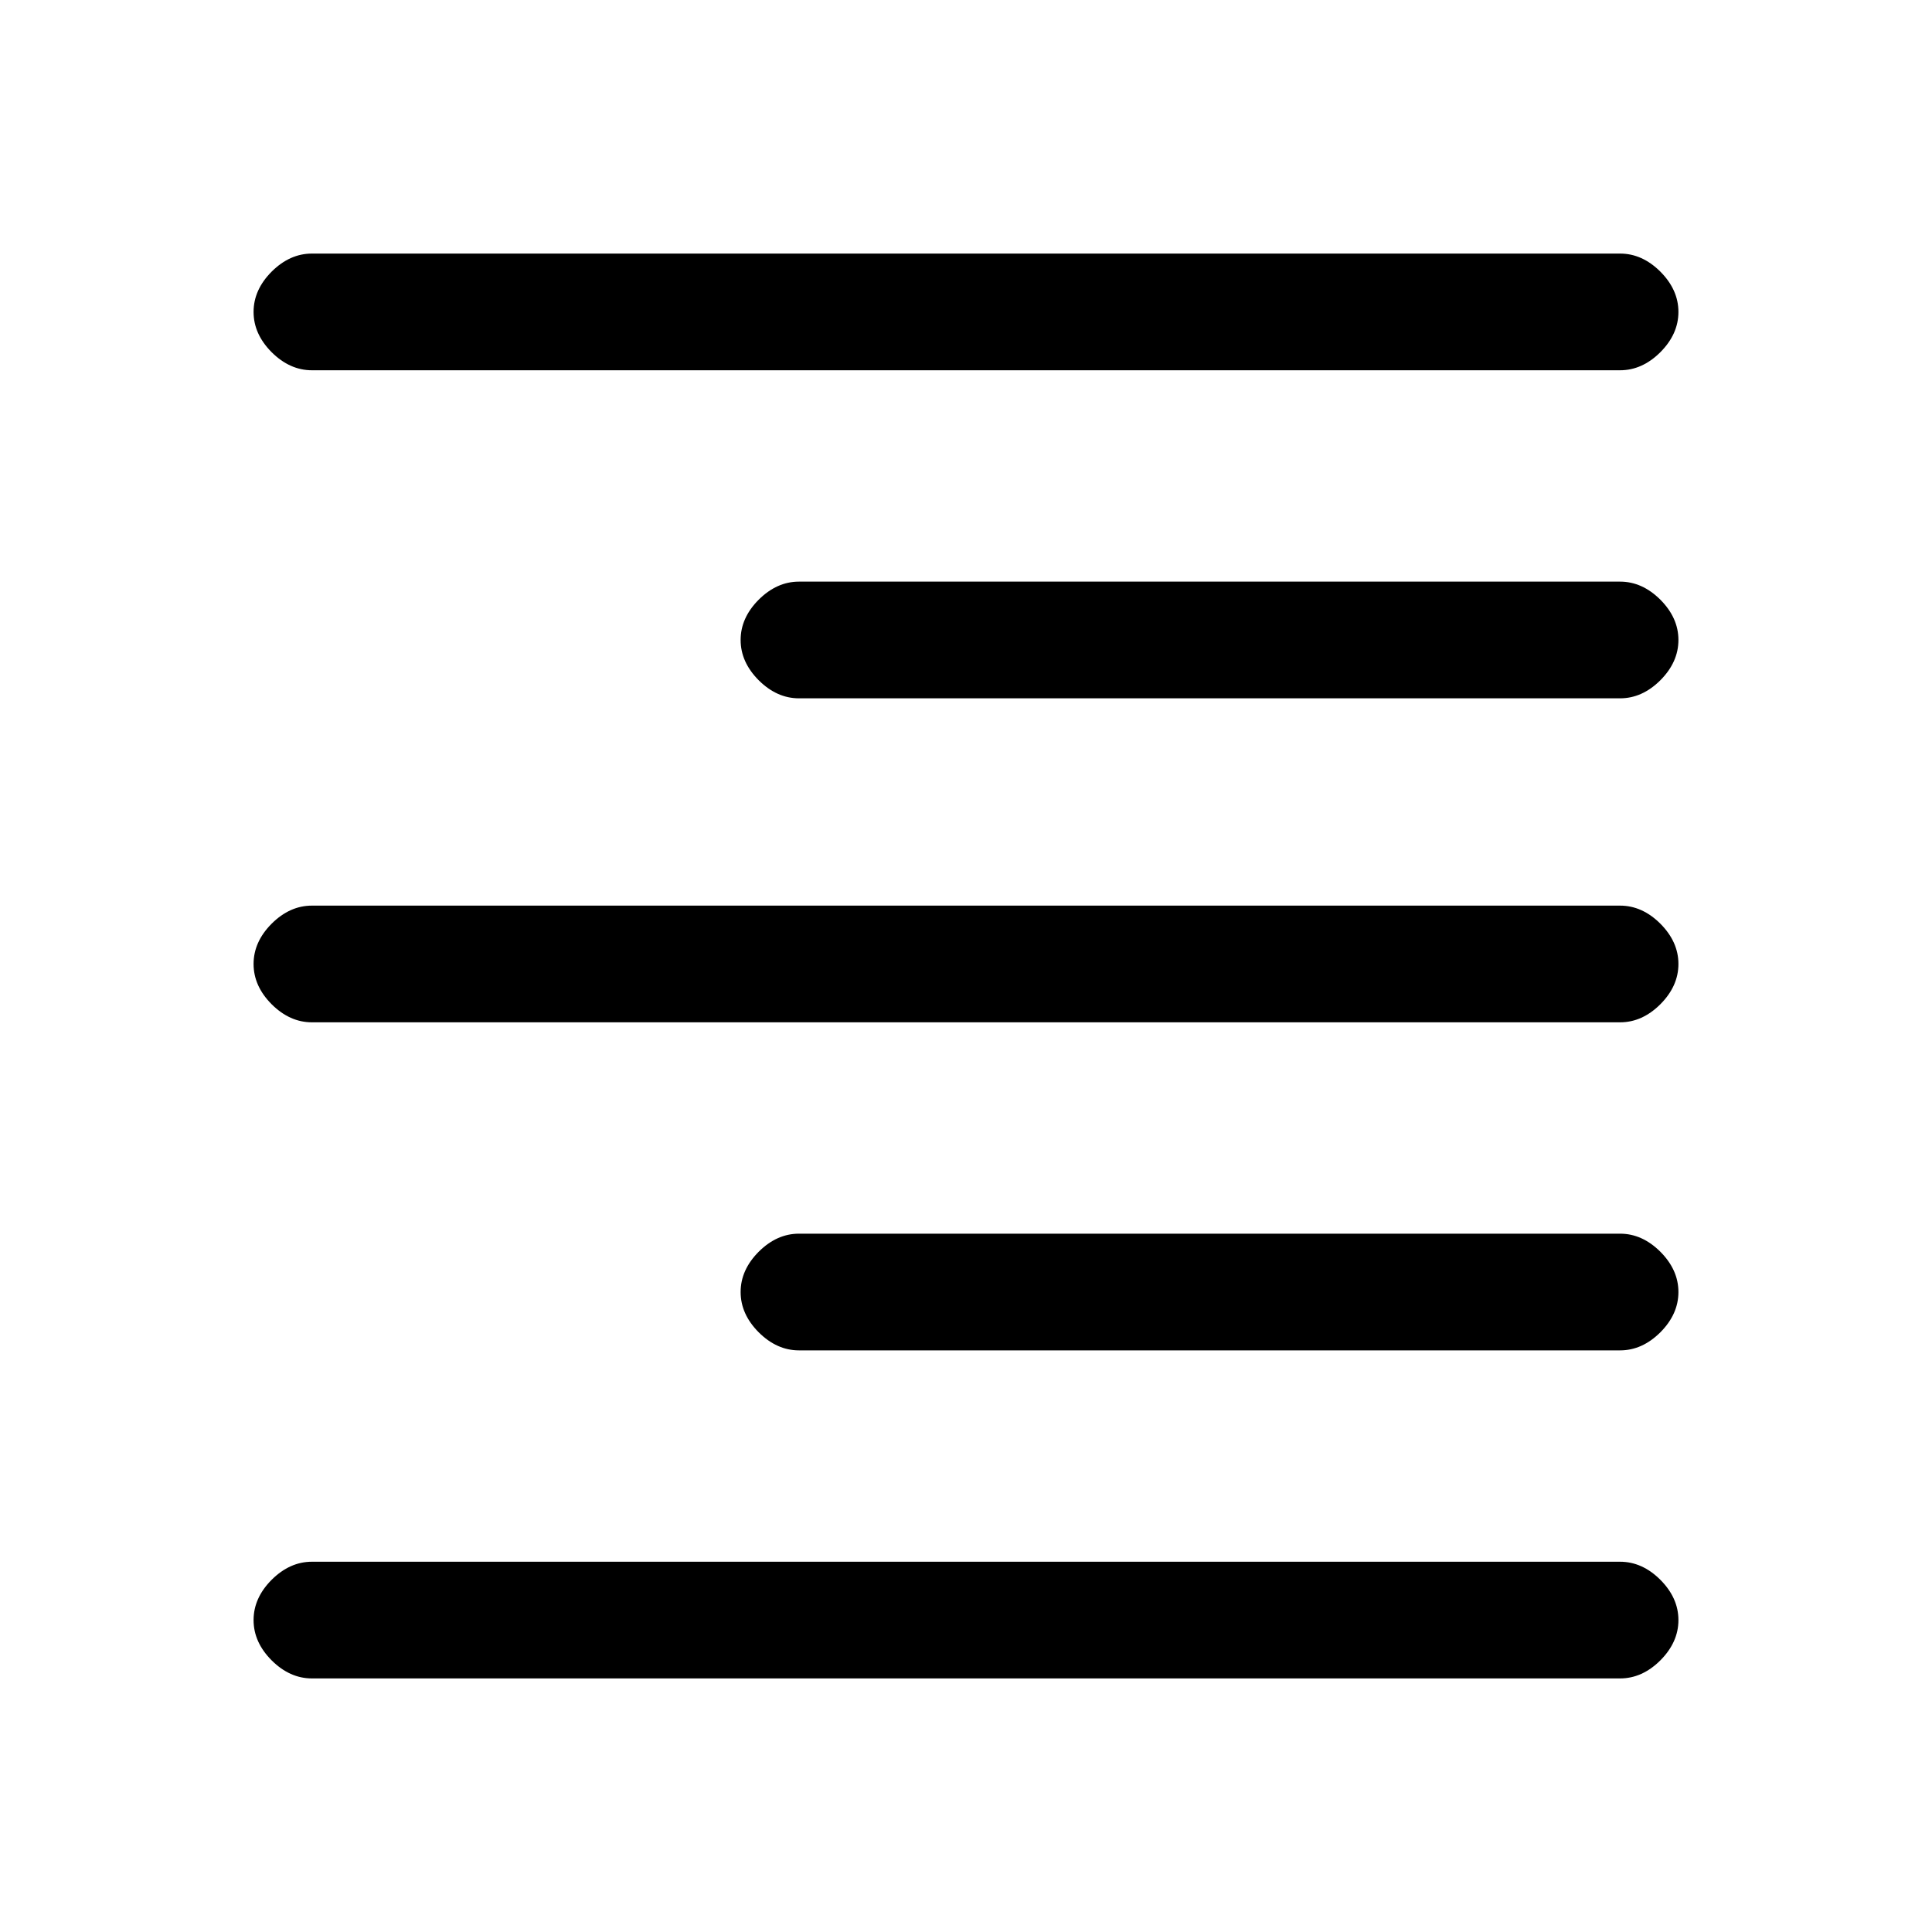 <svg xmlns="http://www.w3.org/2000/svg" height="20" width="20"><path d="M3.229 17.375q-.229 0-.417-.187-.187-.188-.187-.417 0-.229.187-.417.188-.187.417-.187h13.542q.229 0 .417.187.187.188.187.417 0 .229-.187.417-.188.187-.417.187Zm5.042-3.396q-.229 0-.417-.187-.187-.188-.187-.417 0-.229.187-.417.188-.187.417-.187h8.5q.229 0 .417.187.187.188.187.417 0 .229-.187.417-.188.187-.417.187Zm-5.042-3.396q-.229 0-.417-.187-.187-.188-.187-.417 0-.229.187-.417.188-.187.417-.187h13.542q.229 0 .417.187.187.188.187.417 0 .229-.187.417-.188.187-.417.187Zm5.042-3.354q-.229 0-.417-.187-.187-.188-.187-.417 0-.229.187-.417.188-.187.417-.187h8.5q.229 0 .417.187.187.188.187.417 0 .229-.187.417-.188.187-.417.187ZM3.229 3.833q-.229 0-.417-.187-.187-.188-.187-.417 0-.229.187-.417.188-.187.417-.187h13.542q.229 0 .417.187.187.188.187.417 0 .229-.187.417-.188.187-.417.187Z"/></svg>